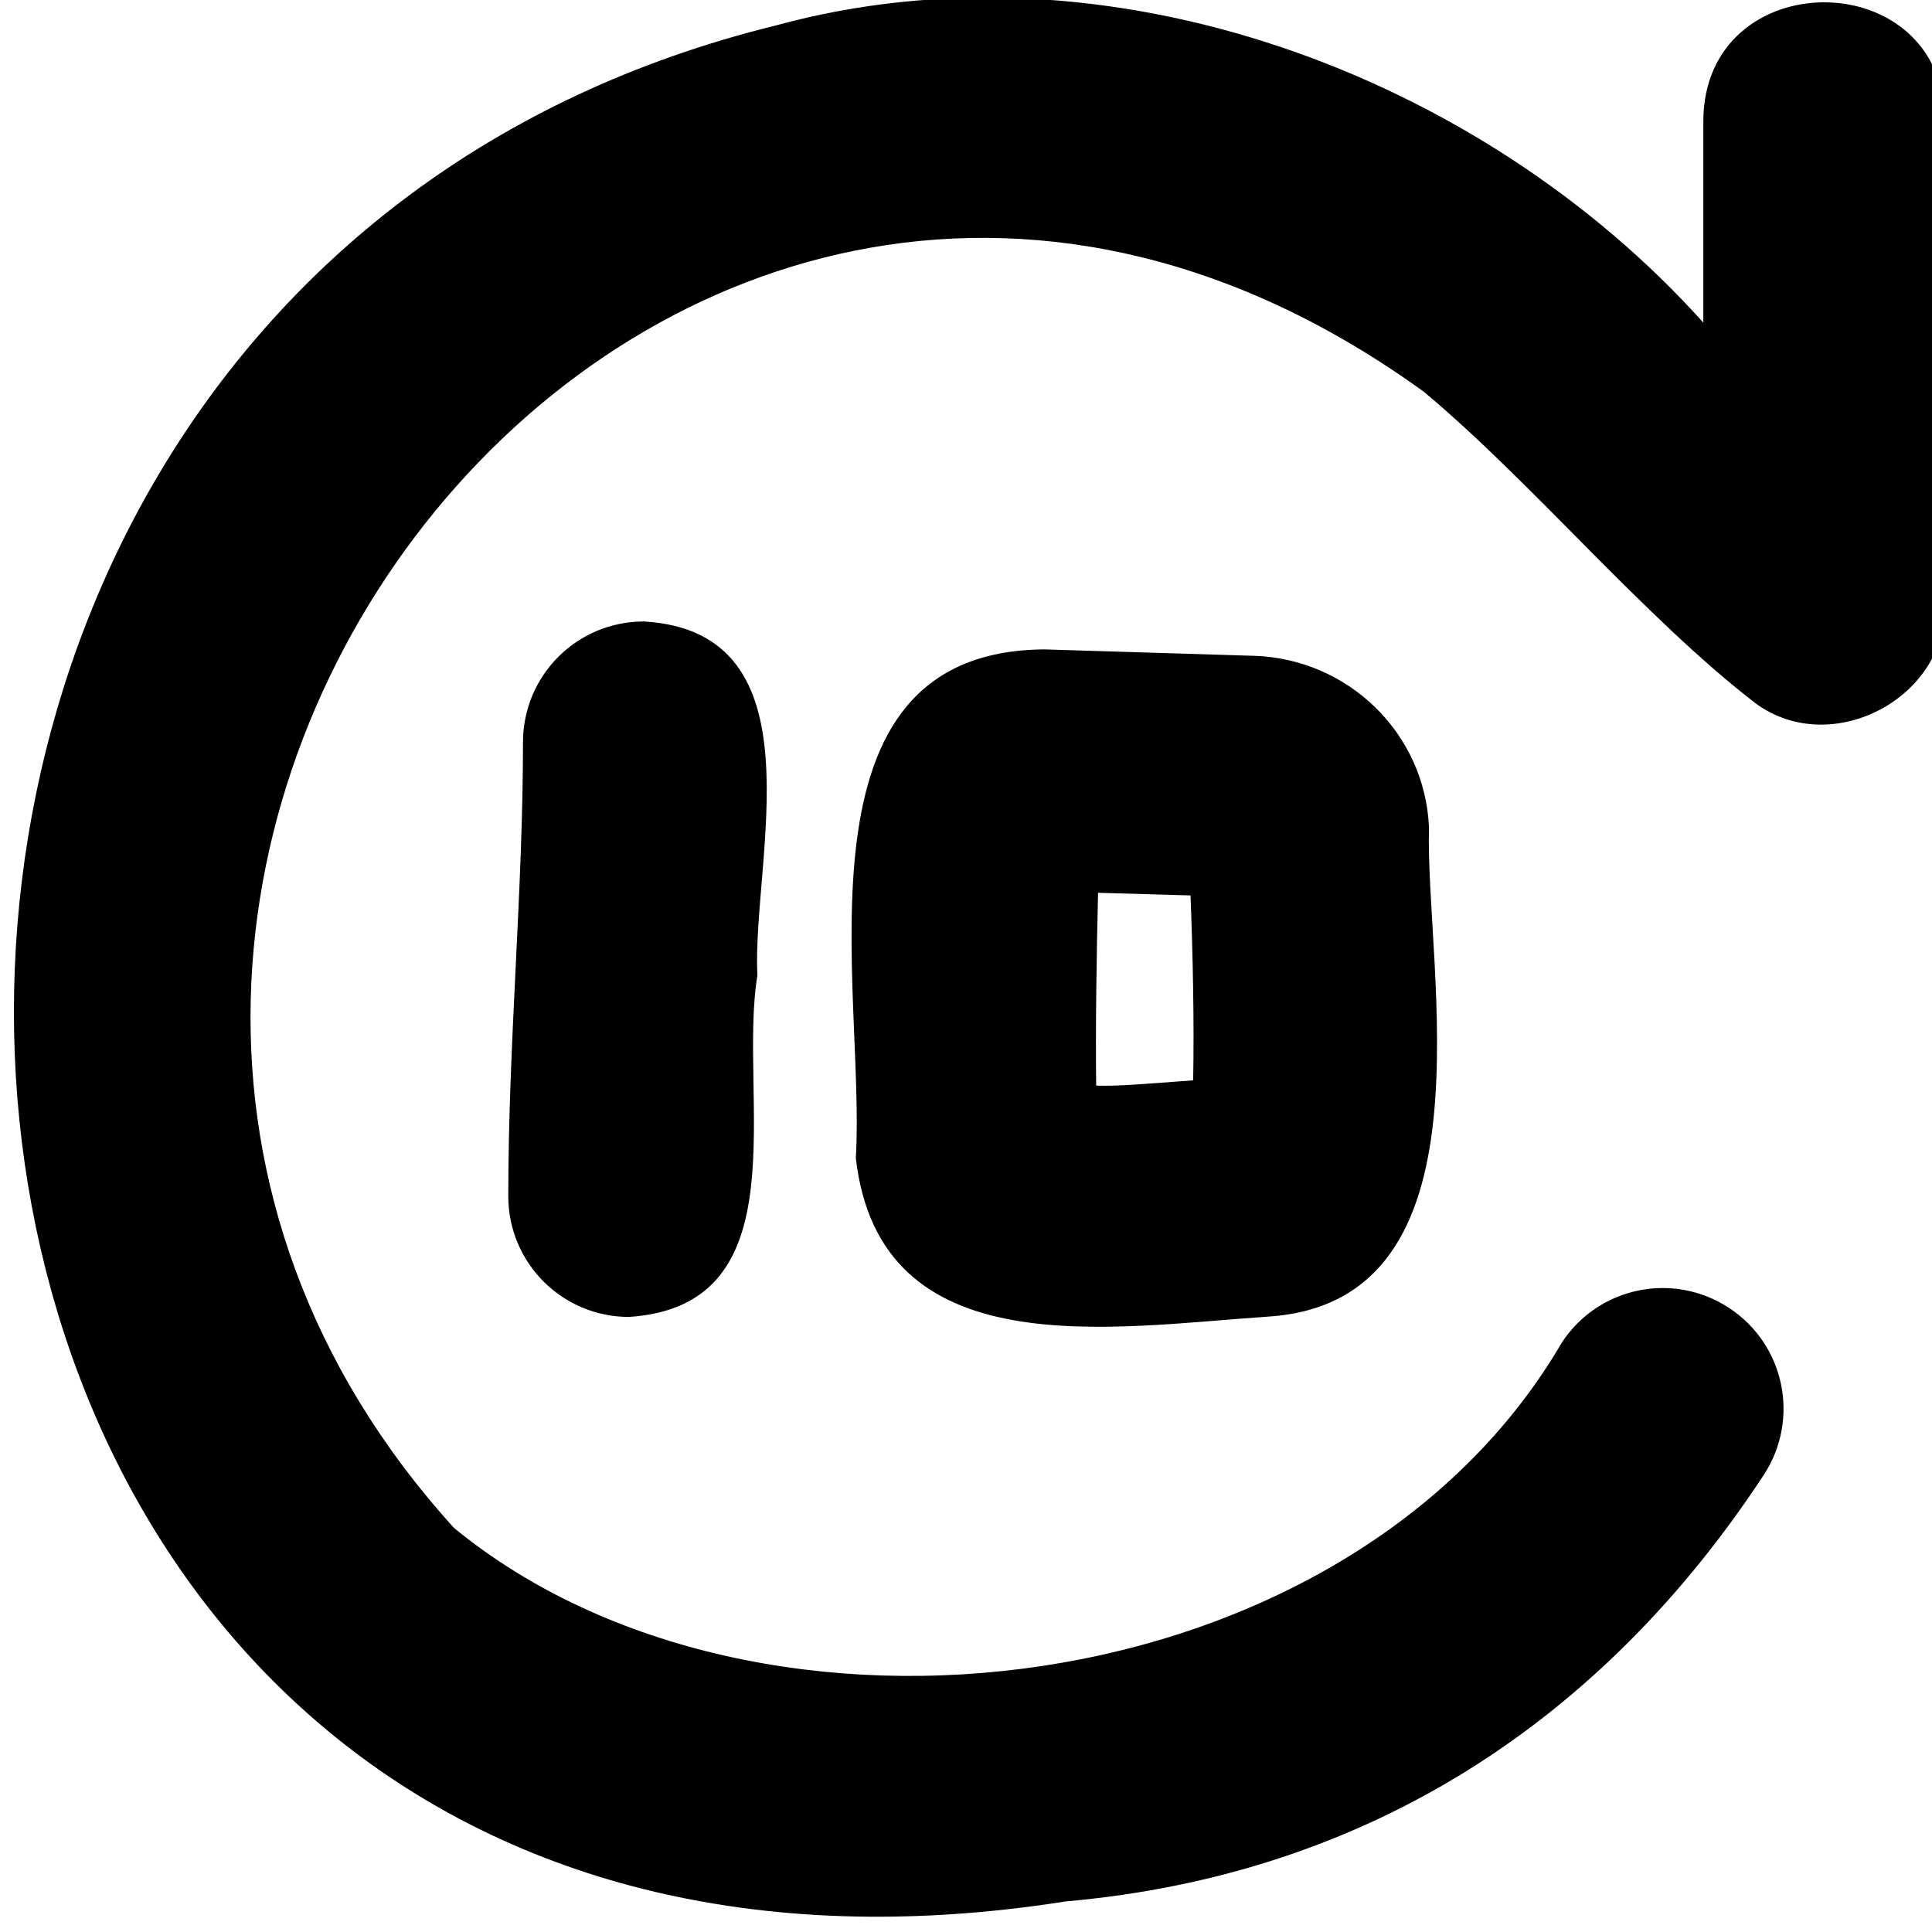 <svg xmlns="http://www.w3.org/2000/svg" viewBox="0 0 512 512"><!--! Font Awesome Pro 7.1.0 by @fontawesome - https://fontawesome.com License - https://fontawesome.com/license (Commercial License) Copyright 2025 Fonticons, Inc. --><path fill="currentColor" d="M205.4 6.8c88.5-24.3 187.3 13.3 246 78.7l0-53.5c.2-41.8 63.8-41.9 64 0l0 128c.8 24.9-29.9 41.1-50 26.5-29.8-22.9-59.2-58.6-88.1-82.7-199.9-144.6-413.2 128.8-257 301.1 81 66.5 237.3 47.4 293.6-49.1 9.7-14.8 29.5-18.9 44.3-9.2s18.9 29.5 9.2 44.3C424.9 455.6 363 496.8 282.4 503.9-52 556.5-95.1 80.8 205.4 6.8l0 0zM170.7 164.7c47.3 2.8 28.6 63 30 93.7l0 .2c-5.2 31.9 12 87.4-34 90.4-17.7 0-32-14.3-32-32 0-40.6 3.9-80.7 3.9-120.3 0-17.7 14.3-32 32-32zm119.8 123c5.9 .2 13.4-.5 25.7-1.4 .3-15.5-.1-33.8-.7-49l-24.5-.7c-.4 16.4-.7 35.7-.5 51.1zM276.8 172.1l55.6 1.7c24.7 .8 45.2 20.3 46.3 45.5-1.1 37.4 18.4 125.5-42.4 129.6-42 2.8-103.1 13.6-109.5-42 2.7-44.6-18.7-134.3 49.9-134.8z"/></svg>